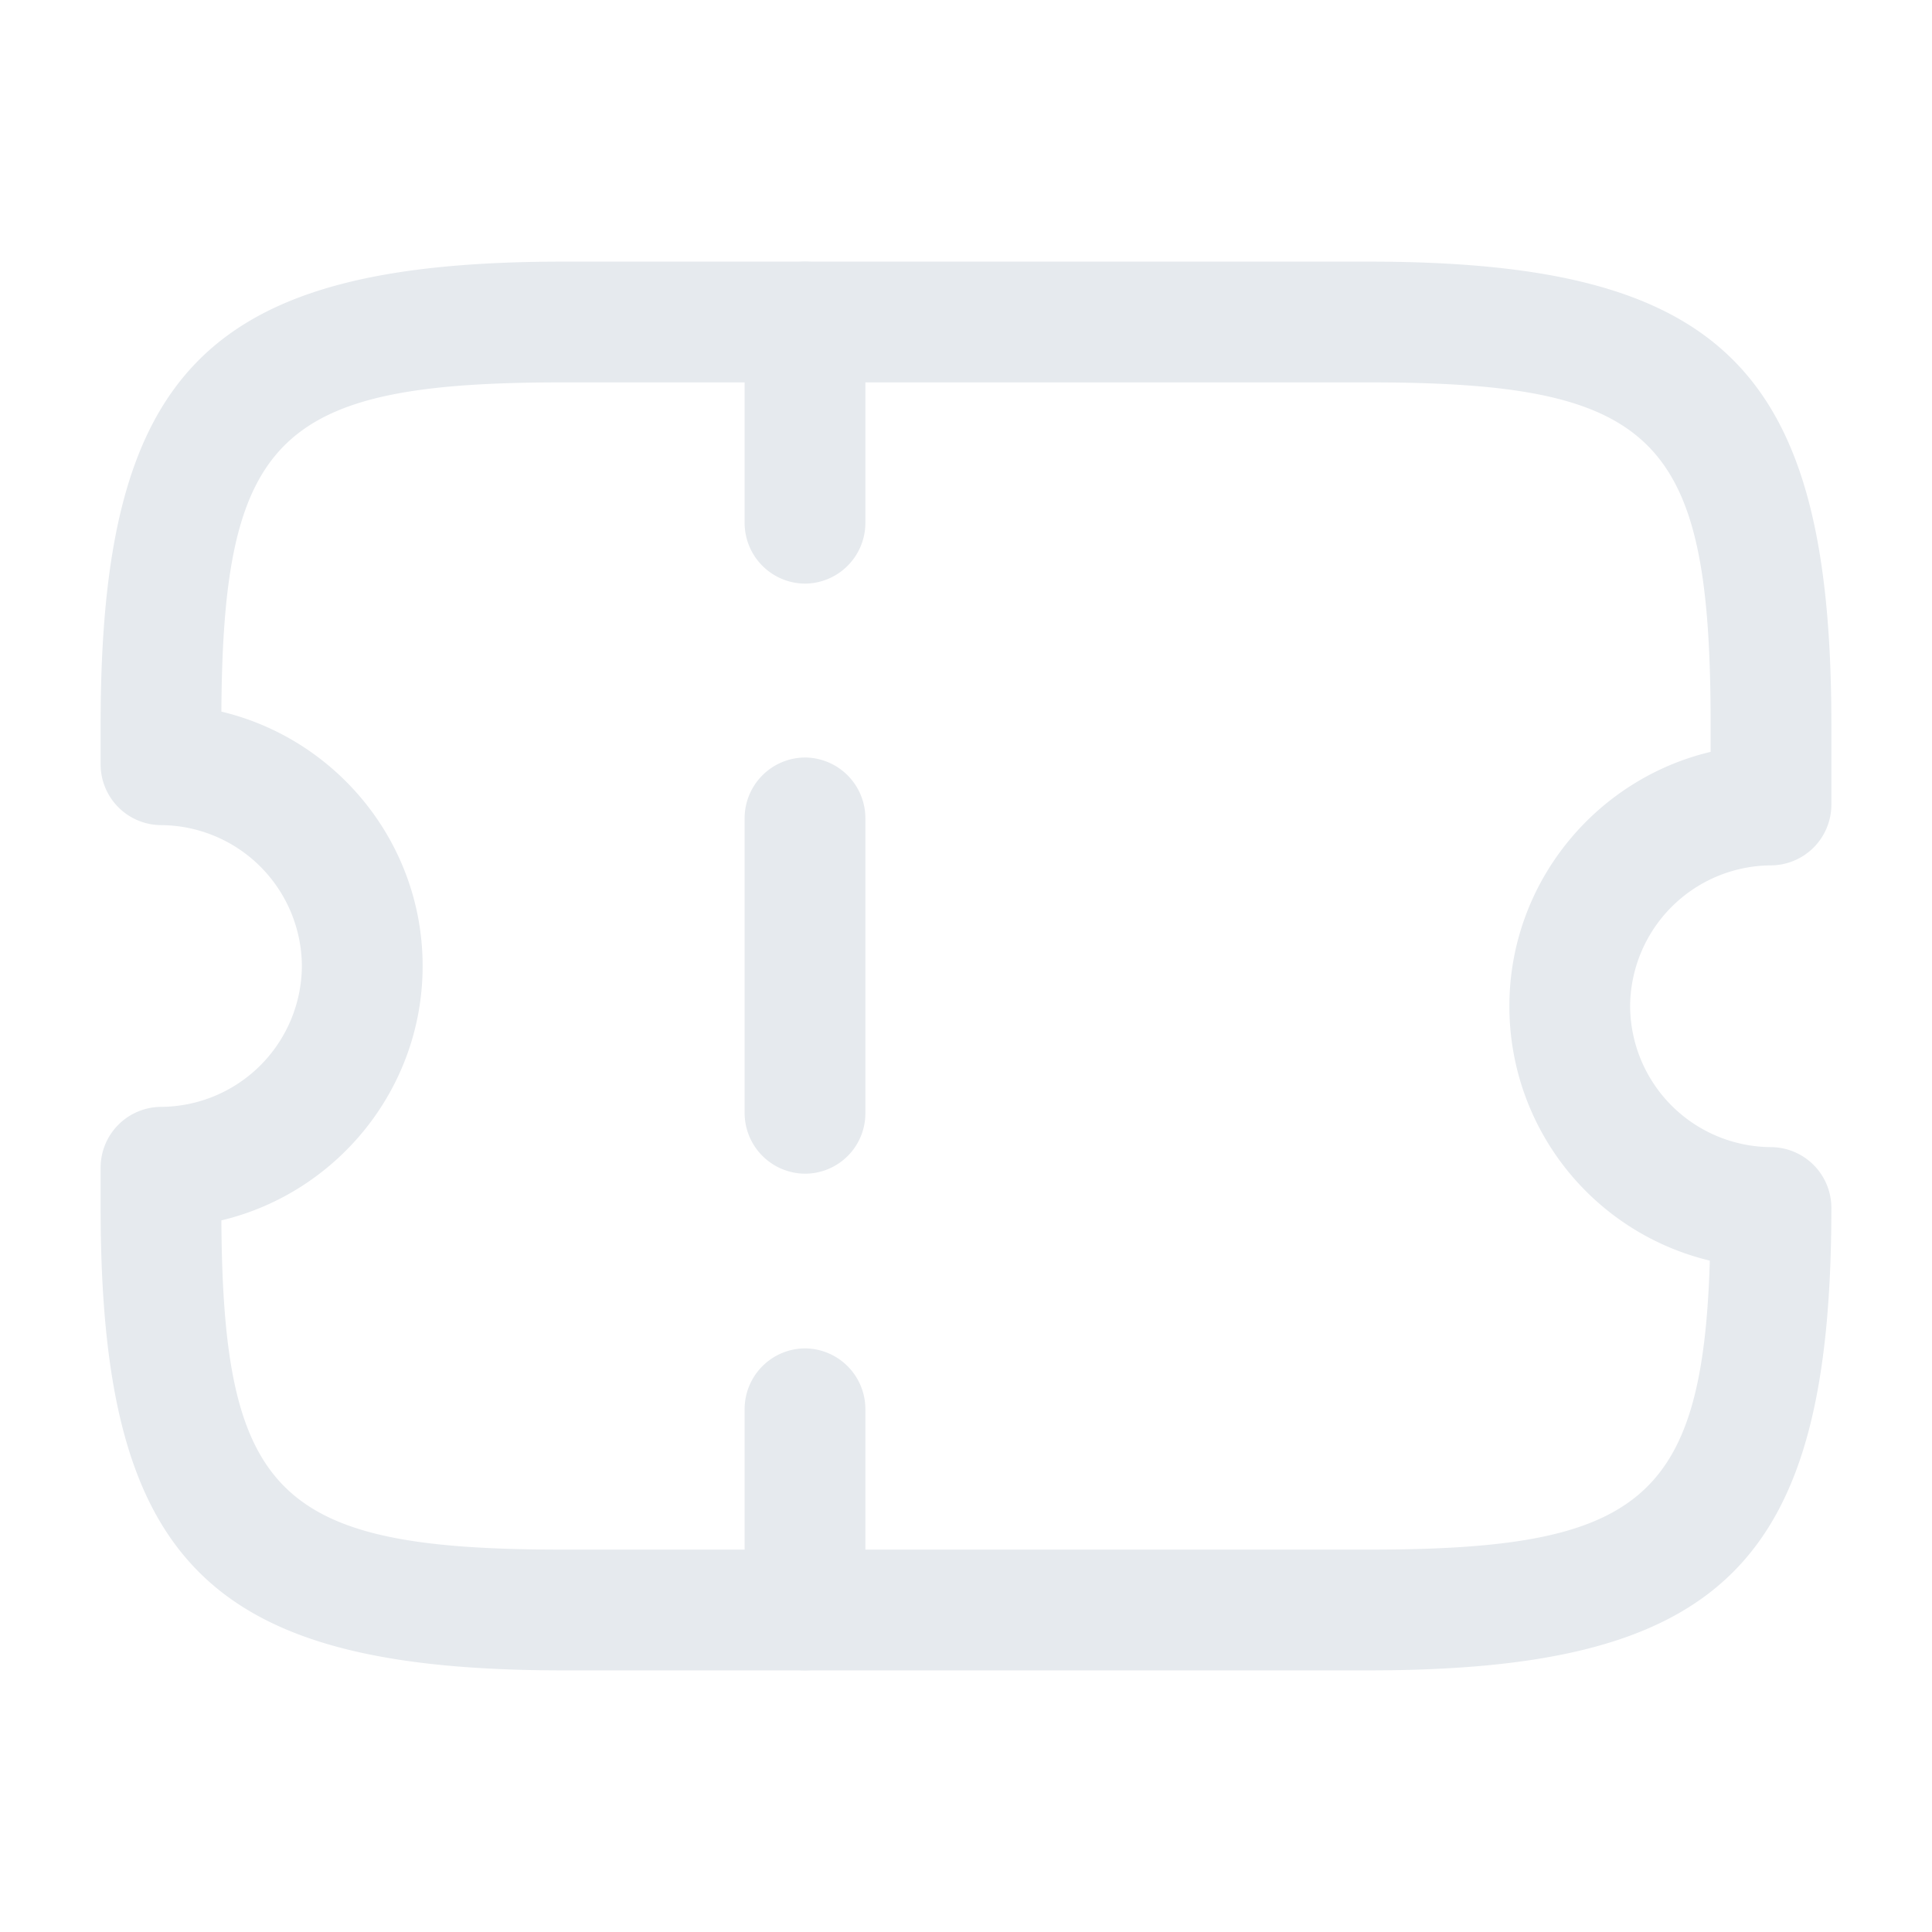 <svg xmlns="http://www.w3.org/2000/svg" width="48" height="48" fill="#e6eaee" xmlns:v="https://vecta.io/nano"><path d="M34 41.5H14C5.18 41.5 2.5 38.82 2.5 30v-1A1.51 1.51 0 0 1 4 27.5 3.52 3.52 0 0 0 7.5 24 3.52 3.52 0 0 0 4 20.5 1.51 1.51 0 0 1 2.5 19v-1C2.5 9.18 5.18 6.5 14 6.5h20c8.82 0 11.5 2.68 11.5 11.5v2a1.51 1.51 0 0 1-1.5 1.5 3.52 3.52 0 0 0-3.5 3.5 3.52 3.52 0 0 0 3.5 3.5 1.51 1.51 0 0 1 1.5 1.5c0 8.82-2.68 11.5-11.5 11.5zM5.5 30.32c.04 6.88 1.46 8.18 8.5 8.18h20c6.68 0 8.3-1.18 8.48-7.18A6.5 6.5 0 0 1 37.5 25c0-3.06 2.14-5.64 5-6.32V18c0-7.14-1.34-8.5-8.5-8.5H14c-7.04 0-8.46 1.3-8.5 8.18 2.86.68 5 3.26 5 6.32s-2.14 5.64-5 6.32z"/><path d="M20 14.5a1.51 1.51 0 0 1-1.5-1.5V8A1.51 1.51 0 0 1 20 6.5 1.51 1.51 0 0 1 21.5 8v5a1.51 1.51 0 0 1-1.5 1.5zm0 14.66a1.51 1.51 0 0 1-1.5-1.5v-7.34a1.51 1.51 0 0 1 1.5-1.5 1.51 1.51 0 0 1 1.5 1.5v7.34a1.5 1.5 0 0 1-1.5 1.5zm0 12.34a1.51 1.51 0 0 1-1.5-1.5v-5a1.51 1.51 0 0 1 1.5-1.5 1.51 1.51 0 0 1 1.5 1.5v5a1.51 1.51 0 0 1-1.5 1.5z"/></svg>